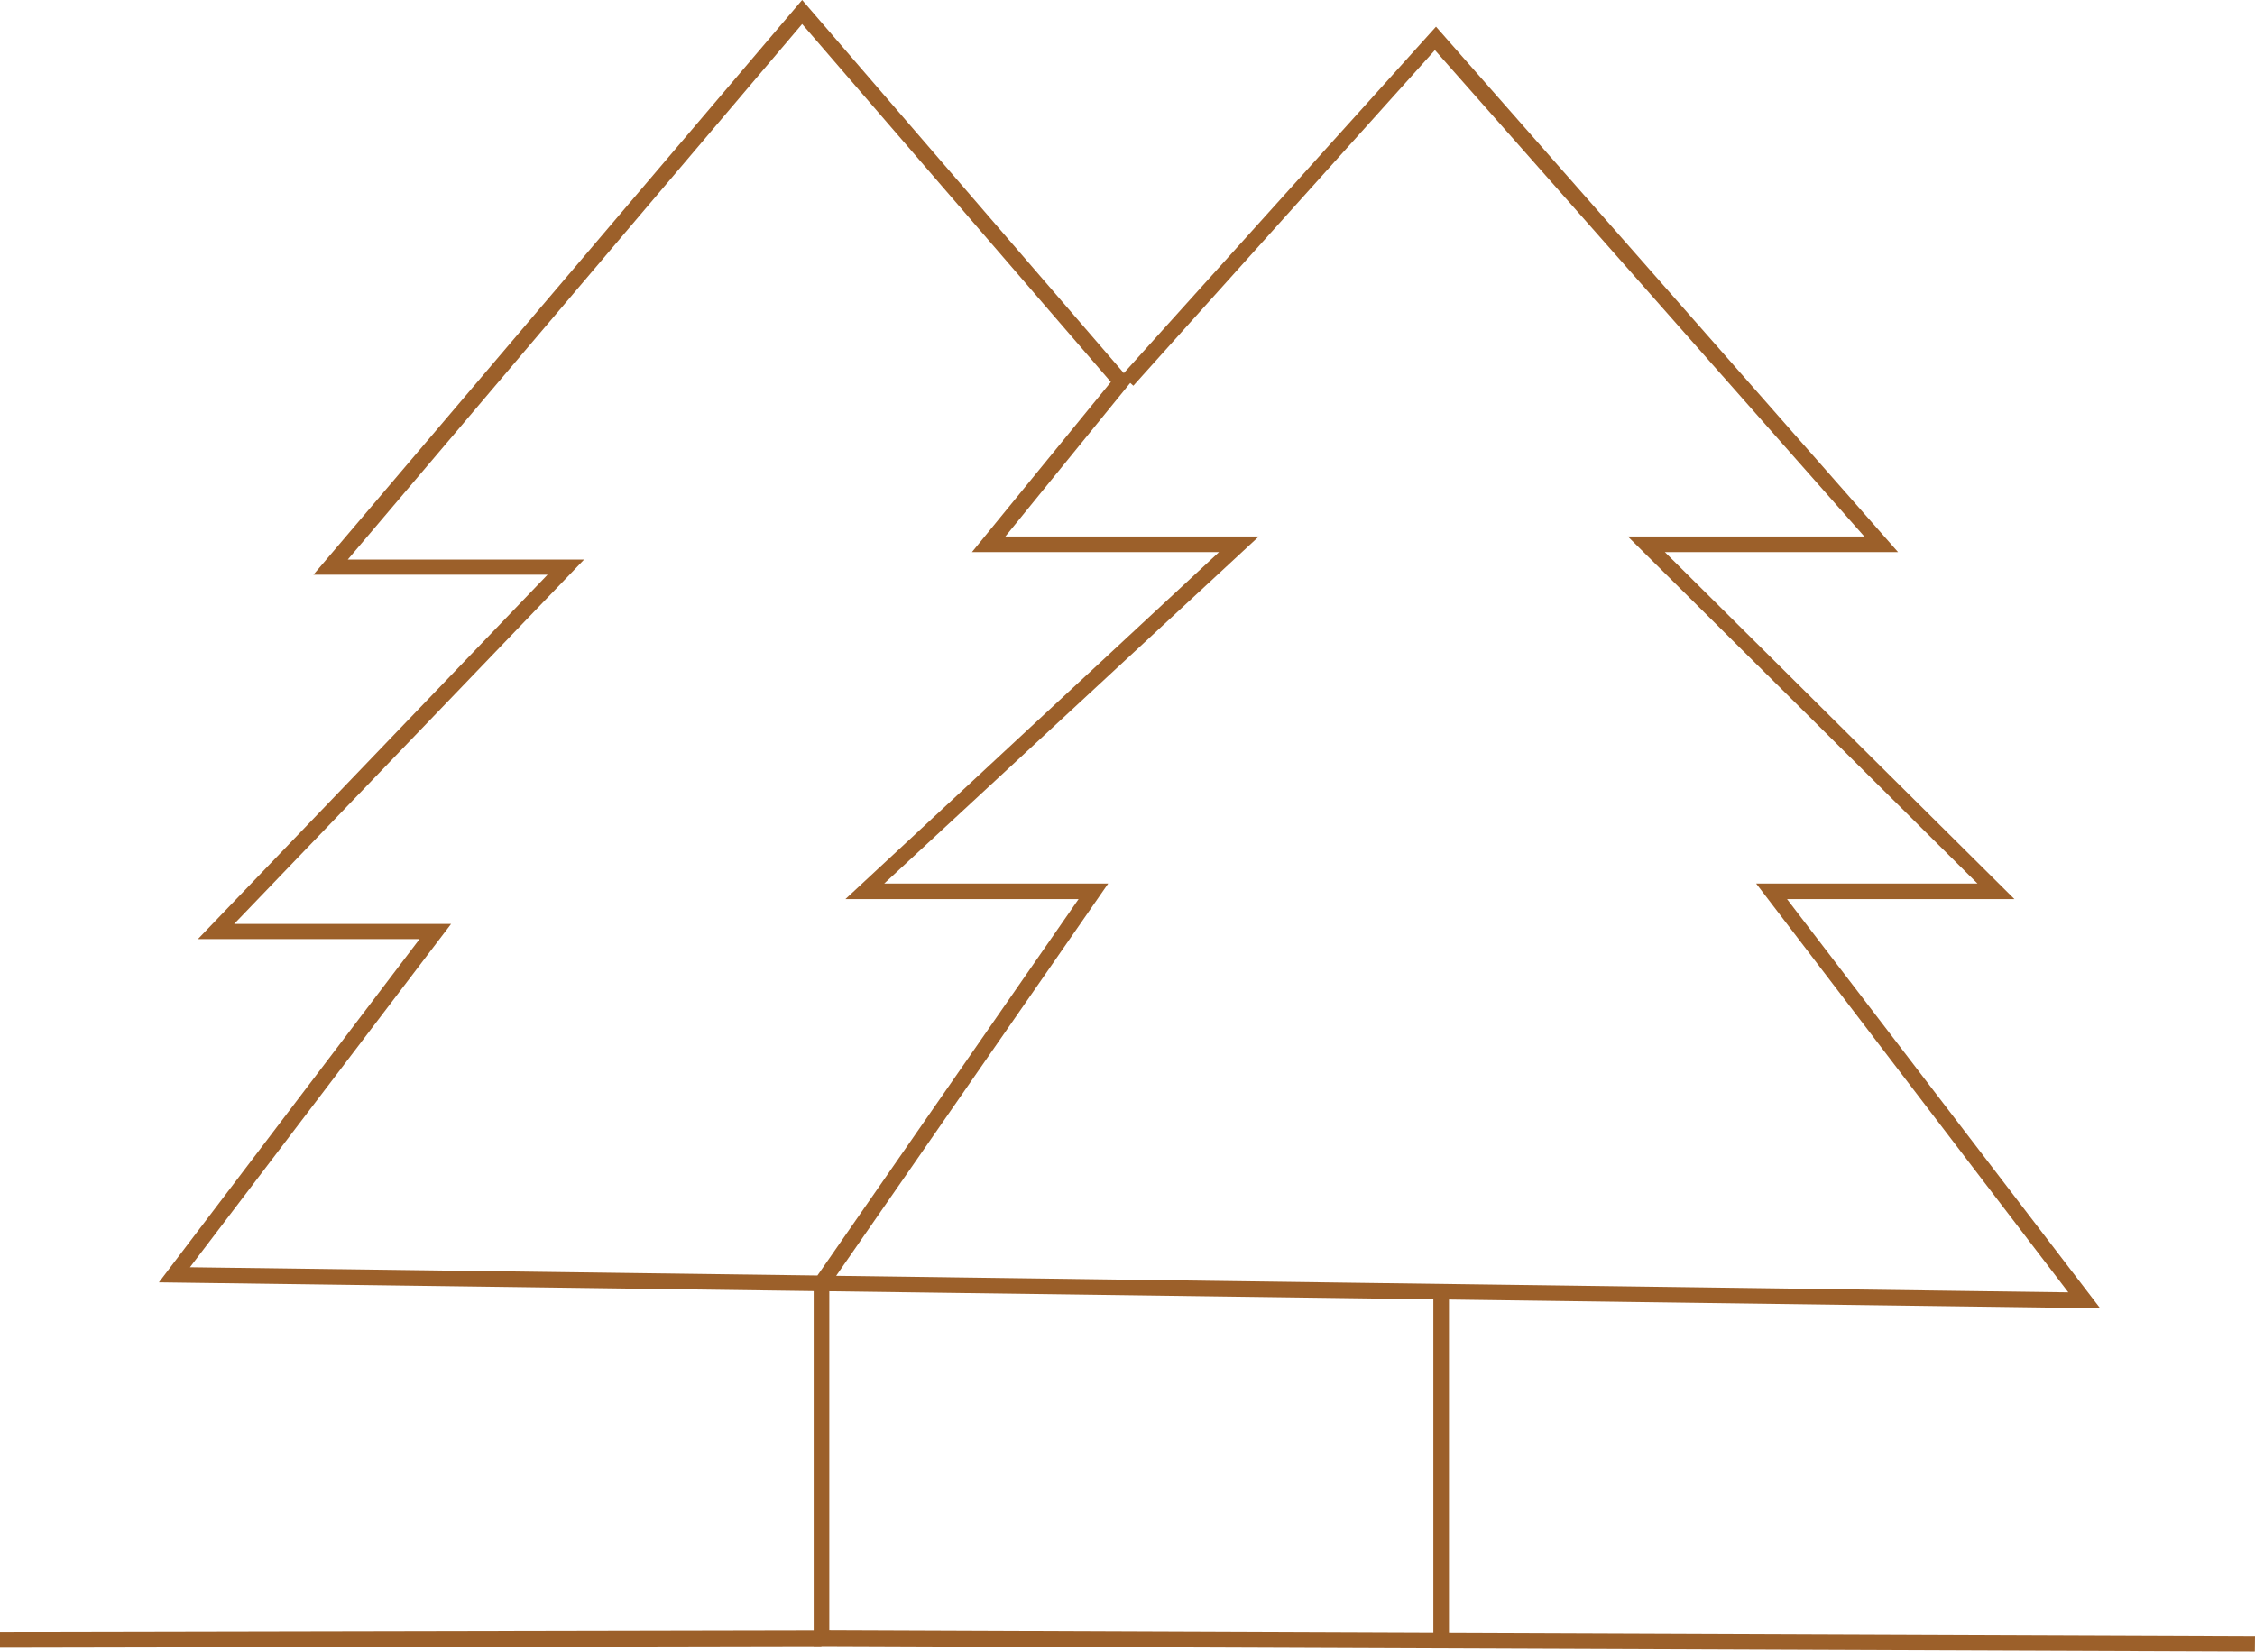 <svg xmlns="http://www.w3.org/2000/svg" viewBox="0 0 144.47 105.84"><defs><style>.cls-1{fill:#9c602a;}</style></defs><g id="Capa_2" data-name="Capa 2"><g id="Capa_1-2" data-name="Capa 1"><path class="cls-1" d="M144.46,105.84l-92.33-.35V82.74l-41.95-.56,16.7-22H12.68l22.4-23.35h-15L51.39,0,72,23.91l20-22.2L121.6,35.38H106.66l22.4,22.24H114.49l20.06,26.22L53.13,82.75v21.74l91.34.35ZM53.57,81.76l78.94,1.06-20-26.2h14.18l-22.4-22.24h15.15L91.93,3.21,72.61,24.72l-.2-.18-8,9.84H80.65l-24,22.24H71Zm-41.4-.55,40.2.53L69.1,57.62H54.16L78.1,35.38H62.27l8.9-10.9L51.39,1.54,22.28,35.86H37.42L15,59.21H28.9Z"/><rect class="cls-1" y="104.55" width="52.63" height="1" transform="translate(-0.21 0.05) rotate(-0.11)"/><rect class="cls-1" x="91.83" y="82.65" width="1" height="22.33"/></g></g></svg>